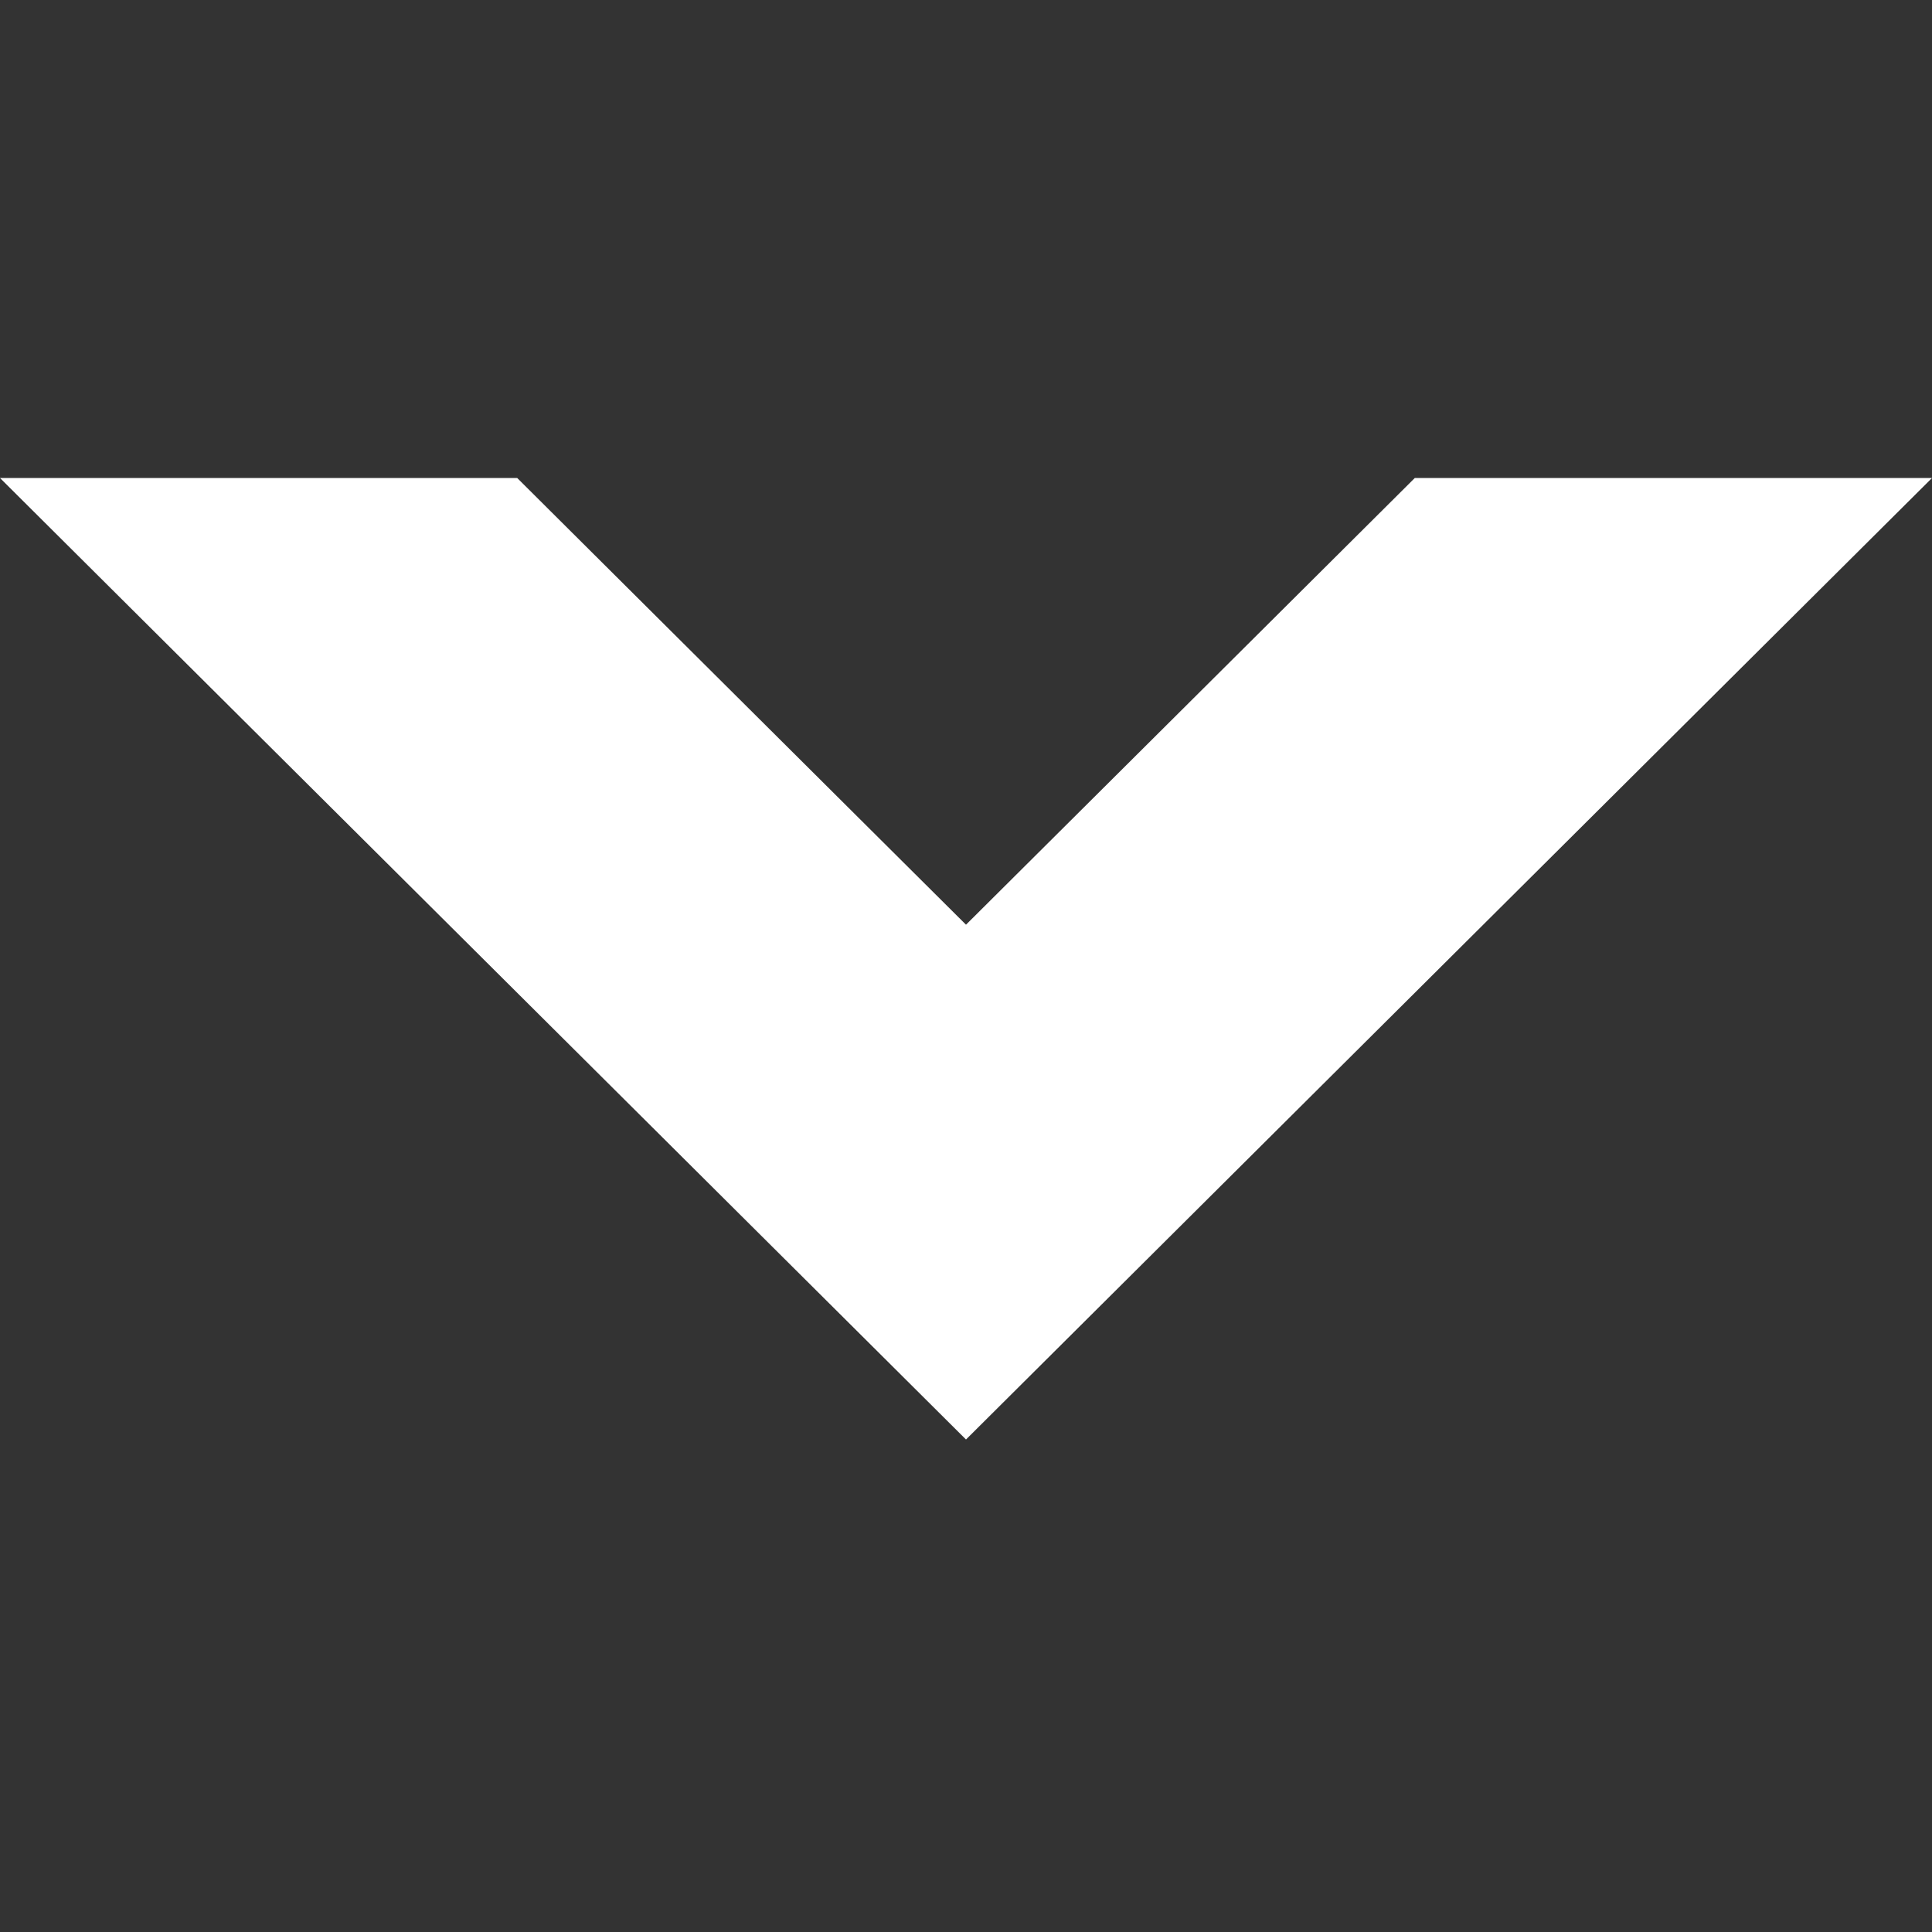<?xml version="1.0"?>
<svg width="24" height="24" xmlns="http://www.w3.org/2000/svg" xmlns:svg="http://www.w3.org/2000/svg">
 <rect width="100%" height="100%" fill="#333333" stroke="none"/>
 <g>
  <title>Layer 1</title>
  <path d="m6.028,-0.09l0,6.425l5.549,5.575l-5.549,5.575l0,6.425l11.944,-12l-11.944,-12z" id="svg_1" fill="#ffffff" transform="rotate(90, 12, 11.91)"/>
 </g>

</svg>